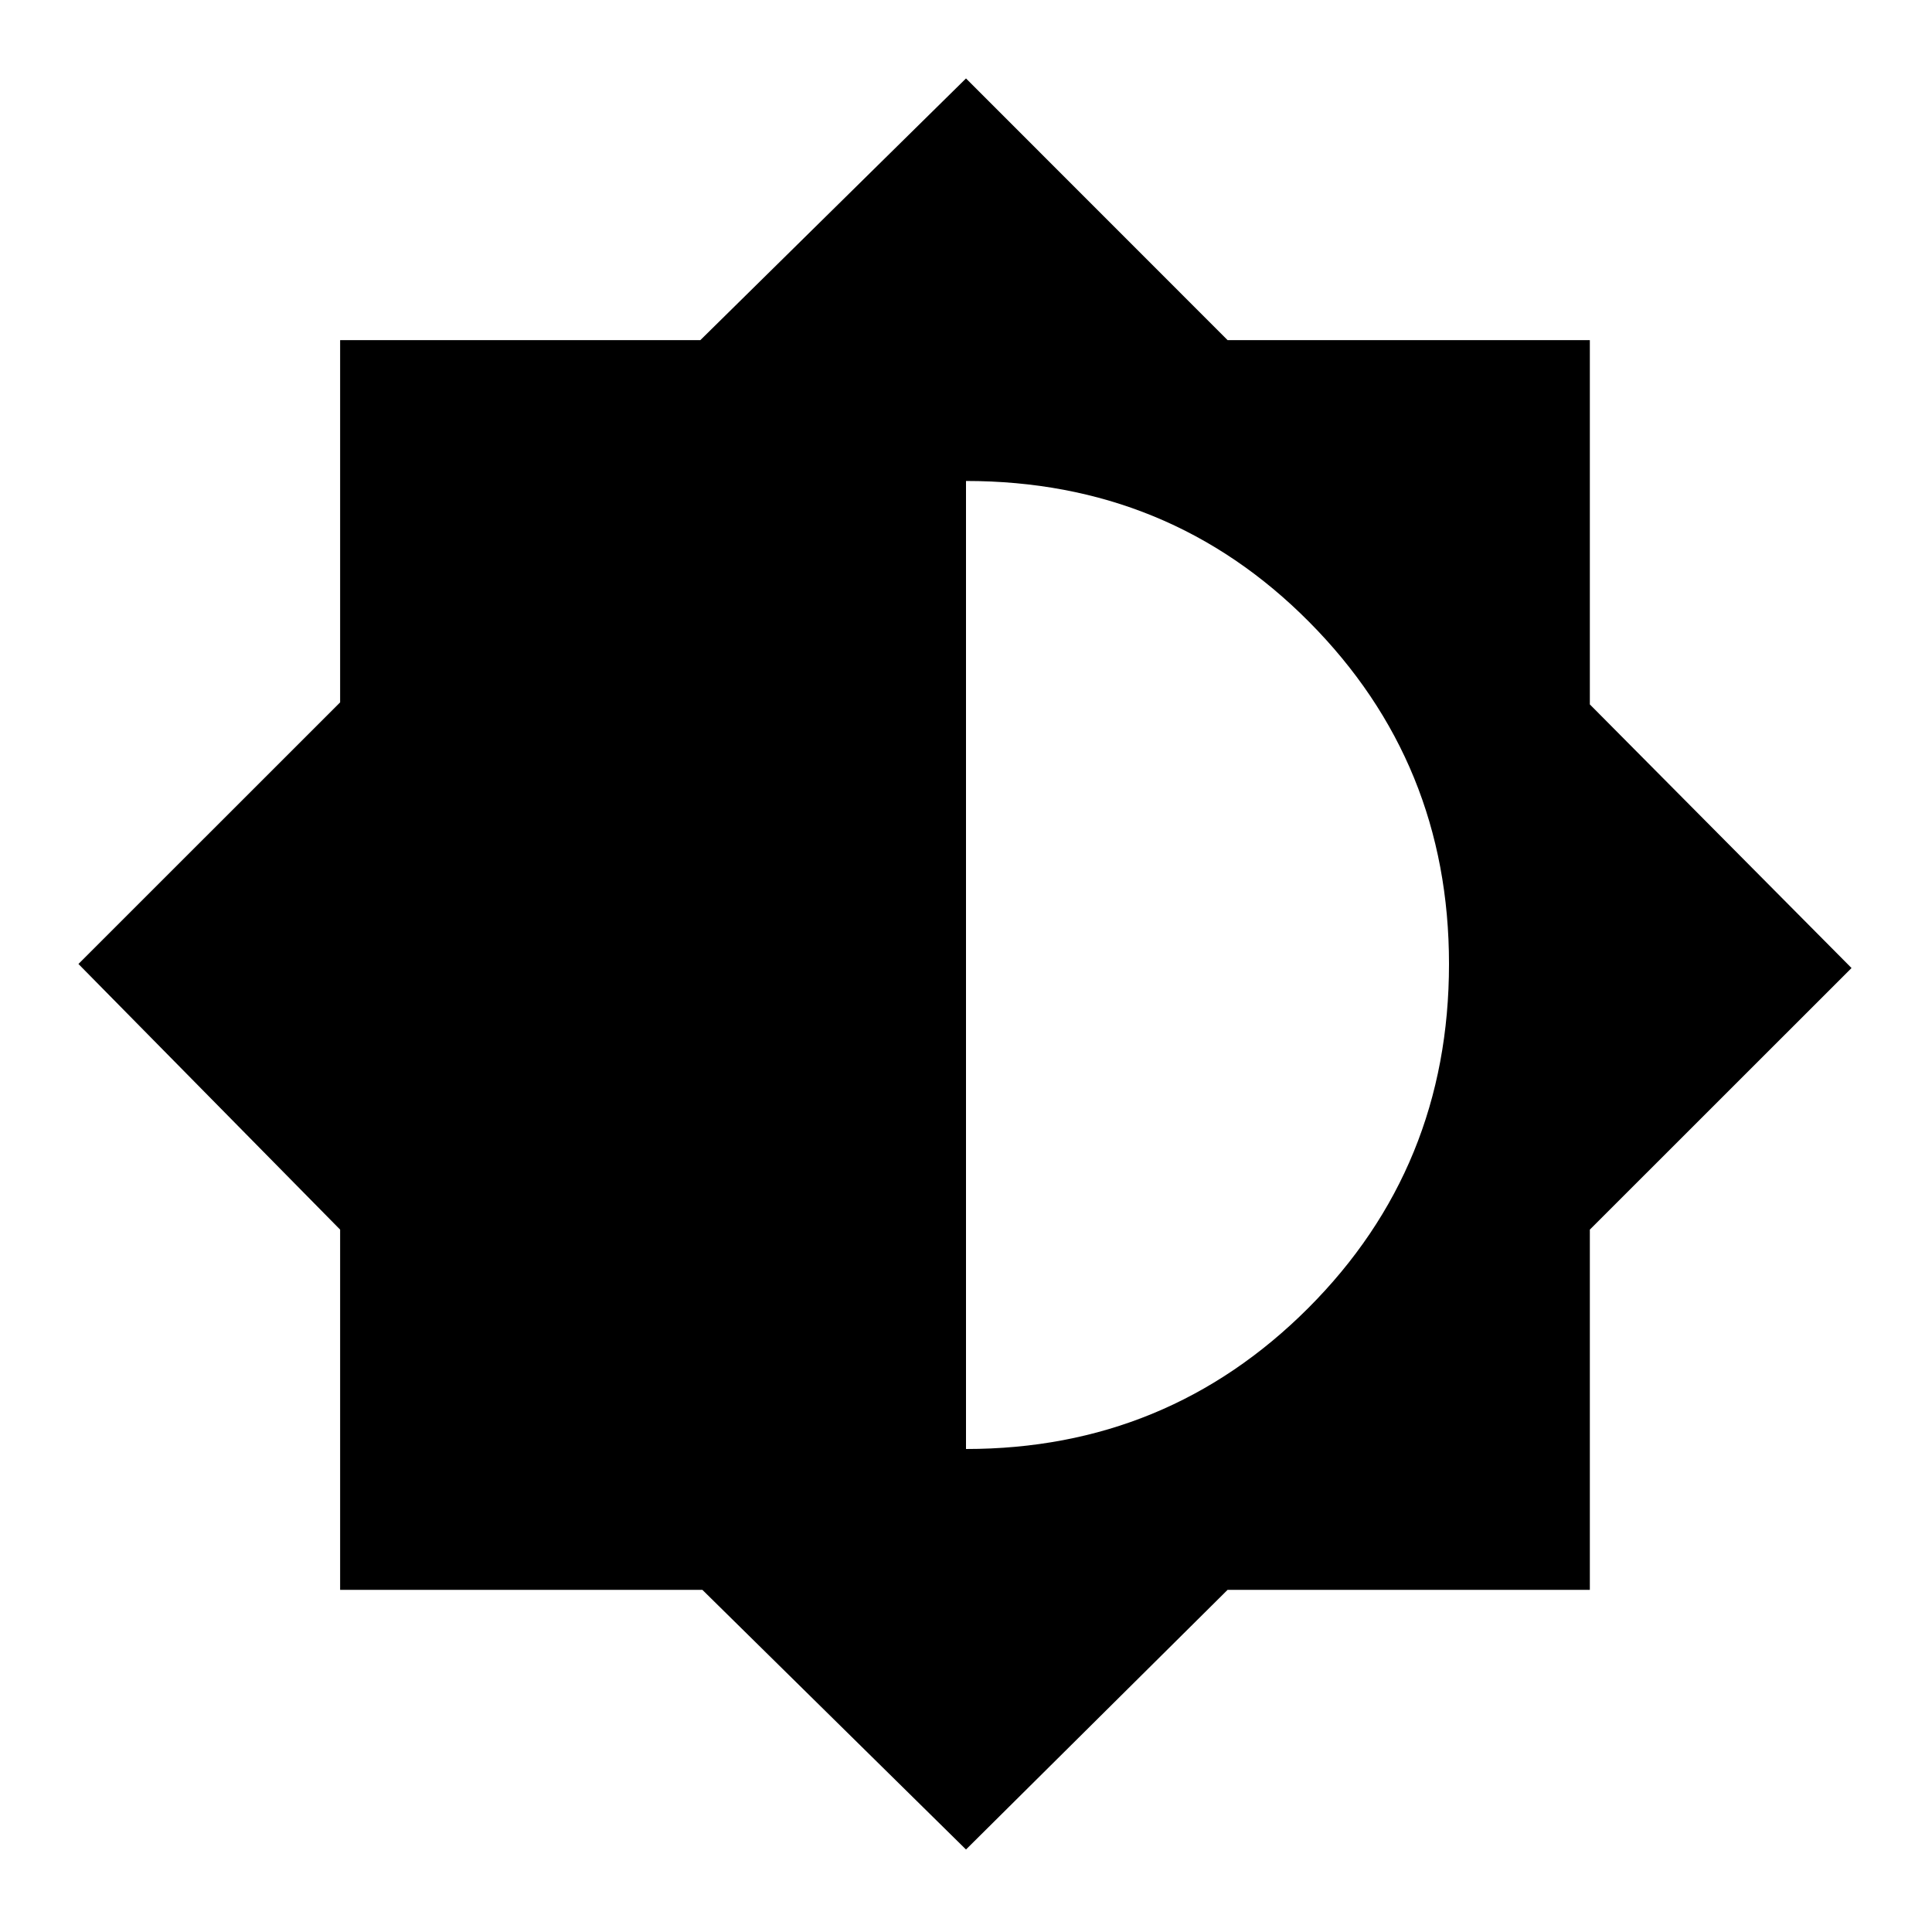 <svg xmlns="http://www.w3.org/2000/svg" height="20" width="20"><path d="m10 19.146-2.729-2.688h-3.75v-3.729L.812 9.979l2.709-2.708v-3.75H7.25L10 .812l2.708 2.709h3.75v3.771l2.709 2.729-2.709 2.708v3.729h-3.75ZM10 15q2.083 0 3.542-1.458Q15 12.083 15 9.979q0-2.083-1.448-3.541Q12.104 4.979 10 4.979Z"/></svg>